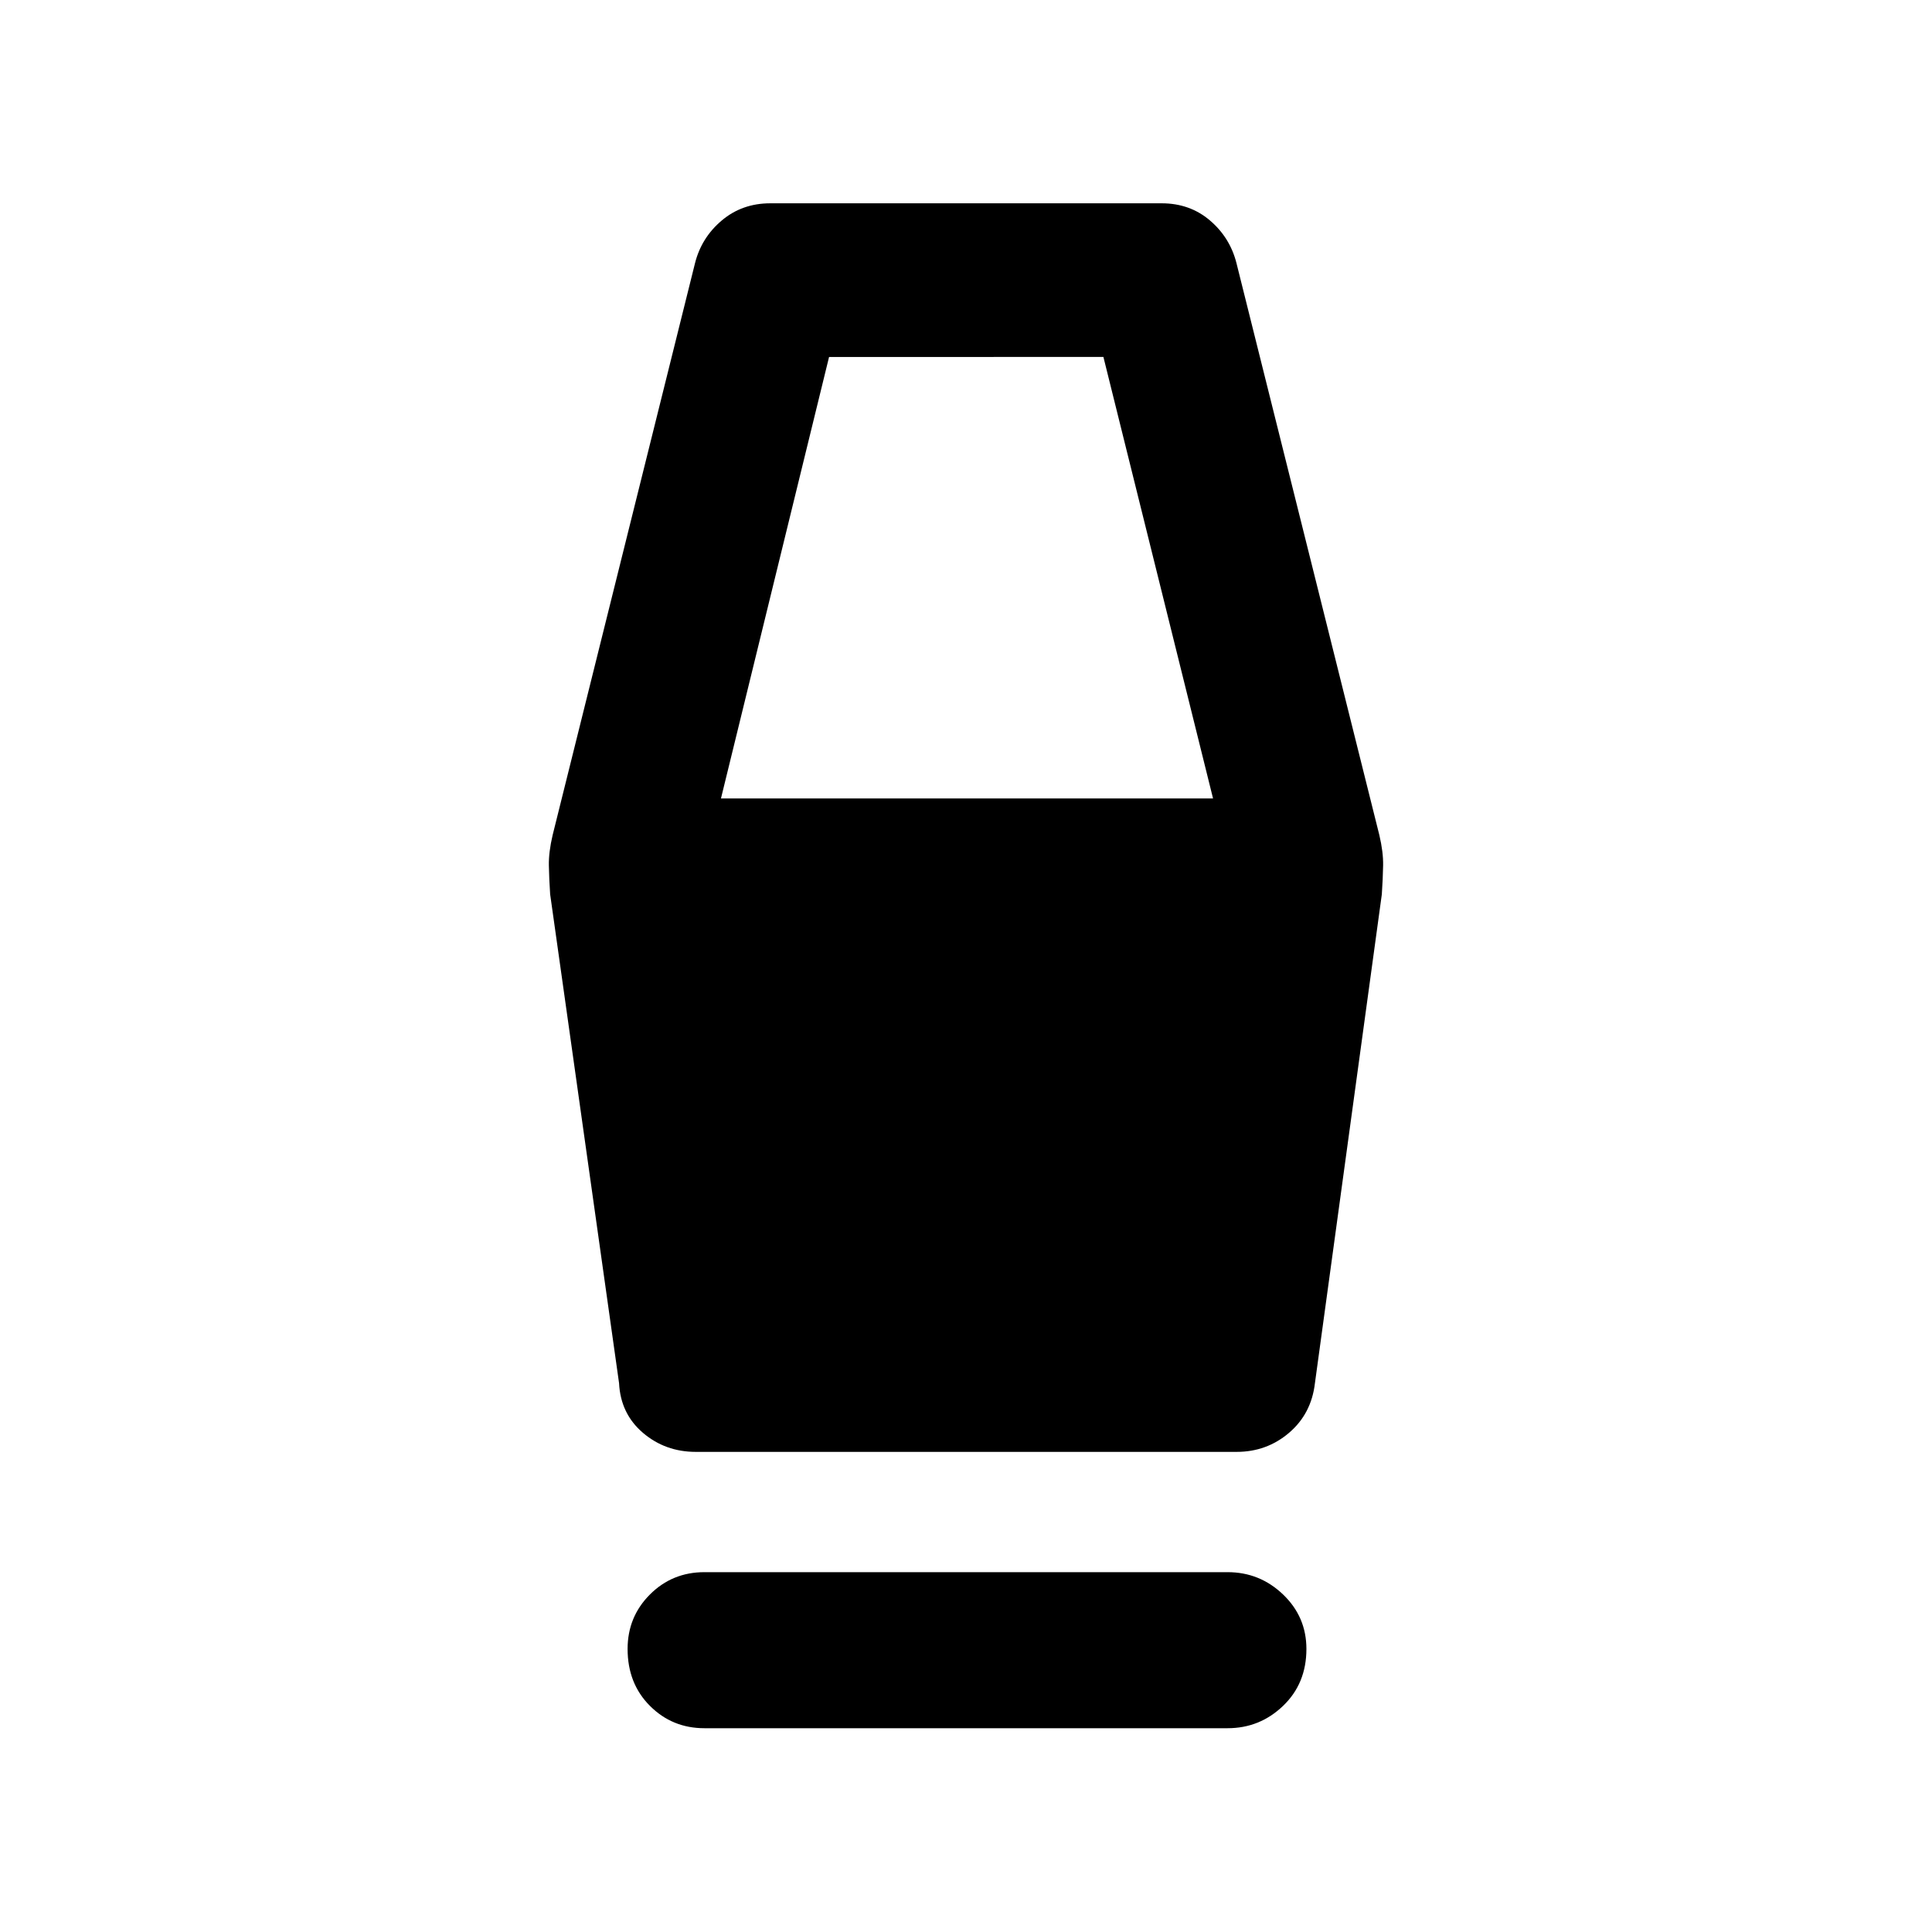 <svg xmlns="http://www.w3.org/2000/svg" height="48" viewBox="0 -960 960 960" width="48"><path d="M350-101.26q-15.96 0-27.05-11.1-11.1-11.1-11.1-28.29 0-15.96 11.1-27.06Q334.04-178.8 350-178.8h260q15.96 0 27.55 11.09 11.6 11.1 11.6 27.06 0 17.19-11.6 28.29-11.59 11.1-27.55 11.1H350Zm-4.24-137.31q-15.19 0-26.29-9.47-11.1-9.48-11.86-24.68l-34.24-242.91q-.52-7.72-.64-14.34t1.88-15.1l70.76-284.23q3.24-12.72 13.34-21.2 10.09-8.48 24.05-8.48h194.48q13.96 0 23.93 8.48 9.98 8.48 13.22 21.2l71 284.23q2 8.48 1.88 15.1-.12 6.62-.64 14.34l-33.24 242.91q-1.76 15.2-12.86 24.68-11.1 9.47-26.05 9.47H345.76Zm12.48-324.67h244.52l-54.48-219.39H411.96l-53.72 219.39Z"/></svg>